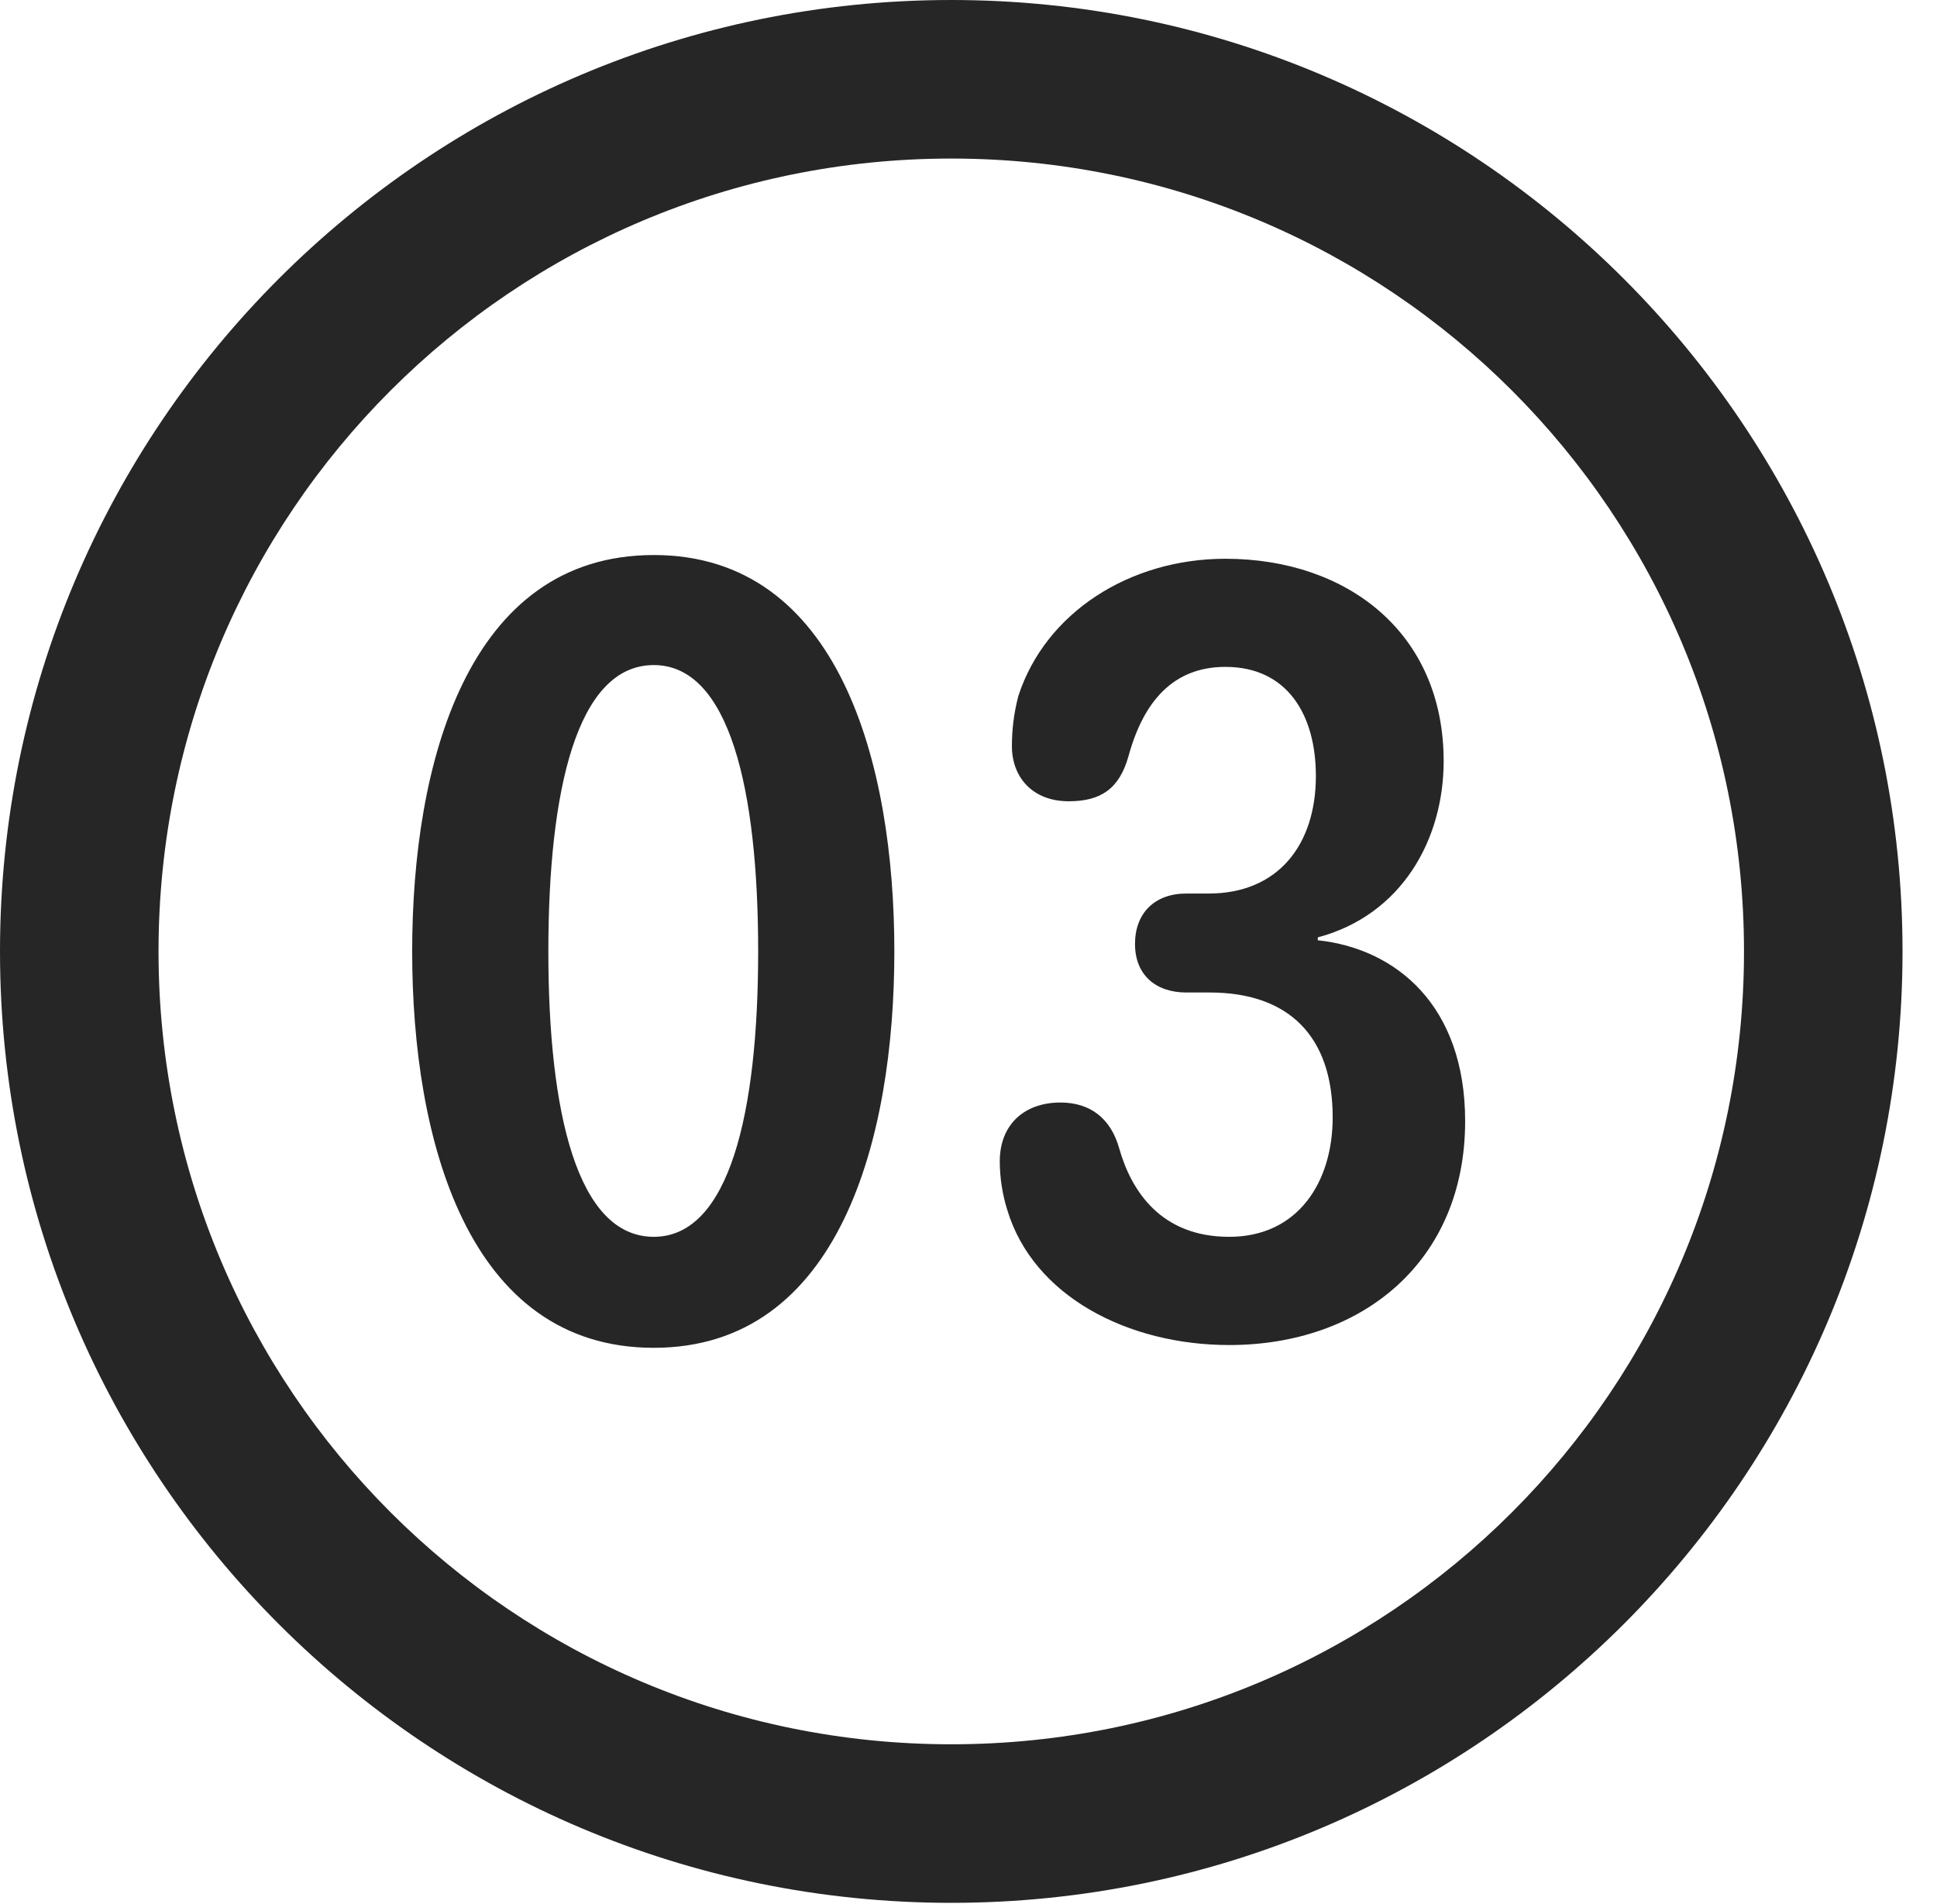 <?xml version="1.0" encoding="UTF-8"?>
<!--Generator: Apple Native CoreSVG 341-->
<!DOCTYPE svg
PUBLIC "-//W3C//DTD SVG 1.1//EN"
       "http://www.w3.org/Graphics/SVG/1.1/DTD/svg11.dtd">
<svg version="1.1" xmlns="http://www.w3.org/2000/svg" xmlns:xlink="http://www.w3.org/1999/xlink" viewBox="0 0 20.283 19.932">
 <g>
  <rect height="19.932" opacity="0" width="20.283" x="0" y="0"/>
  <path d="M9.961 19.922C15.459 19.922 19.922 15.459 19.922 9.961C19.922 4.463 15.459 0 9.961 0C4.463 0 0 4.463 0 9.961C0 15.459 4.463 19.922 9.961 19.922ZM9.961 18.262C5.371 18.262 1.66 14.551 1.66 9.961C1.66 5.371 5.371 1.66 9.961 1.66C14.551 1.66 18.262 5.371 18.262 9.961C18.262 14.551 14.551 18.262 9.961 18.262Z" fill="black" fill-opacity="0.85"/>
  <path d="M6.846 14.111C8.789 14.111 9.365 11.924 9.365 9.961C9.365 7.998 8.789 5.811 6.846 5.811C4.893 5.811 4.316 7.998 4.316 9.961C4.316 11.924 4.893 14.111 6.846 14.111ZM6.846 12.949C6.045 12.949 5.742 11.65 5.742 9.961C5.742 8.262 6.045 6.963 6.846 6.963C7.637 6.963 7.939 8.262 7.939 9.961C7.939 11.65 7.637 12.949 6.846 12.949ZM12.871 14.082C14.268 14.082 15.342 13.203 15.342 11.738C15.342 10.527 14.619 9.932 13.799 9.844L13.799 9.814C14.678 9.58 15.117 8.789 15.117 7.969C15.117 6.621 14.102 5.85 12.832 5.85C11.826 5.85 10.947 6.416 10.664 7.285C10.615 7.471 10.596 7.646 10.596 7.812C10.596 8.135 10.81 8.389 11.191 8.389C11.523 8.389 11.719 8.262 11.816 7.92C11.973 7.344 12.285 6.982 12.832 6.982C13.477 6.982 13.779 7.48 13.779 8.125C13.779 8.838 13.389 9.355 12.656 9.355L12.422 9.355C12.09 9.355 11.885 9.561 11.885 9.883C11.885 10.205 12.1 10.391 12.422 10.391L12.666 10.391C13.496 10.391 13.955 10.85 13.955 11.699C13.955 12.373 13.594 12.949 12.871 12.949C12.158 12.949 11.846 12.471 11.719 12.021C11.631 11.709 11.416 11.543 11.104 11.543C10.723 11.543 10.469 11.777 10.469 12.158C10.469 12.334 10.498 12.51 10.547 12.666C10.82 13.574 11.816 14.082 12.871 14.082Z" fill="black" fill-opacity="0.85"/>
 </g>
</svg>

